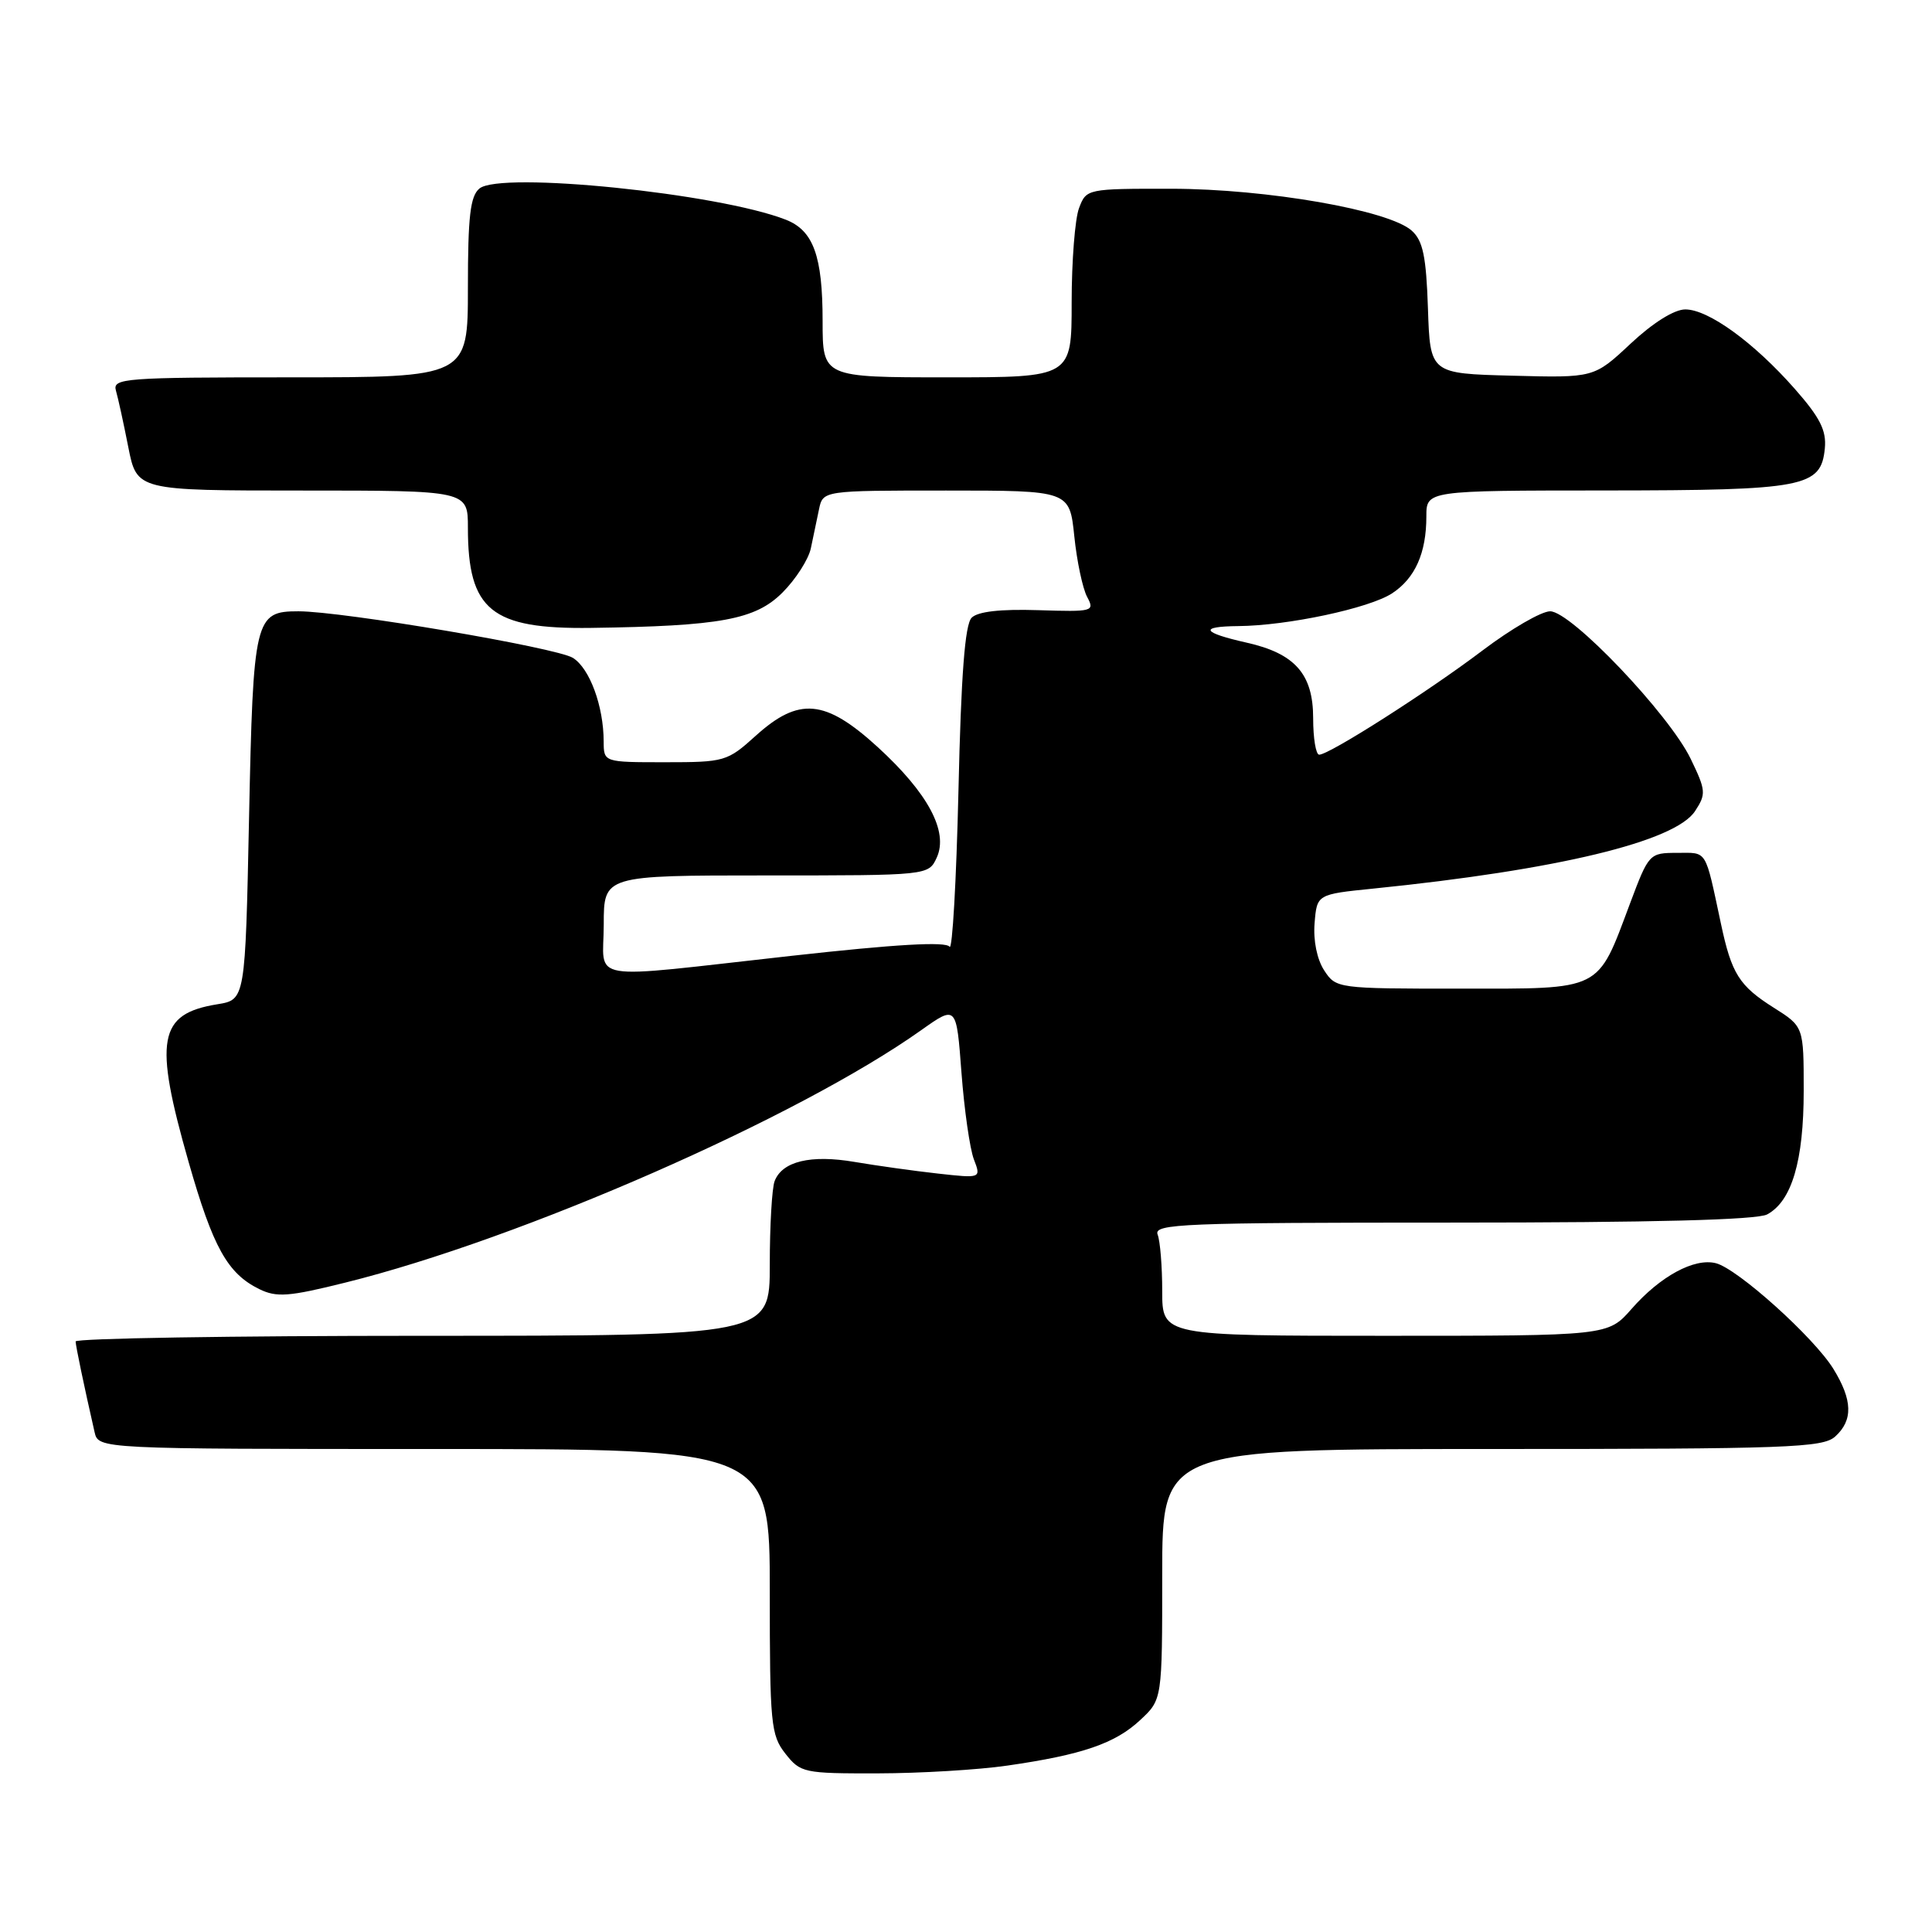 <?xml version="1.0" encoding="UTF-8" standalone="no"?>
<!DOCTYPE svg PUBLIC "-//W3C//DTD SVG 1.1//EN" "http://www.w3.org/Graphics/SVG/1.1/DTD/svg11.dtd" >
<svg xmlns="http://www.w3.org/2000/svg" xmlns:xlink="http://www.w3.org/1999/xlink" version="1.1" viewBox="0 0 256 256">
 <g >
 <path fill="currentColor"
d=" M 133.48 233.95 C 143.40 232.52 147.77 231.02 151.09 227.91 C 154.00 225.20 154.00 225.20 154.00 208.60 C 154.00 192.00 154.00 192.00 197.67 192.00 C 236.90 192.00 241.53 191.83 243.17 190.35 C 245.56 188.19 245.48 185.52 242.93 181.38 C 240.34 177.19 230.23 168.10 227.36 167.38 C 224.50 166.66 219.99 169.10 216.18 173.45 C 213.06 177.00 213.06 177.00 183.53 177.00 C 154.00 177.00 154.00 177.00 154.00 171.08 C 154.00 167.83 153.73 164.45 153.39 163.58 C 152.85 162.16 156.69 162.00 192.46 162.00 C 218.97 162.00 232.80 161.64 234.15 160.92 C 237.42 159.17 239.00 153.83 239.00 144.54 C 239.00 136.03 239.00 136.03 235.04 133.53 C 230.45 130.63 229.44 129.03 228.03 122.38 C 225.89 112.38 226.28 113.00 222.23 113.01 C 218.55 113.01 218.47 113.10 216.00 119.68 C 211.59 131.44 212.47 131.00 193.45 131.00 C 177.19 131.00 177.03 130.98 175.46 128.58 C 174.51 127.12 174.00 124.62 174.19 122.33 C 174.50 118.50 174.50 118.50 182.00 117.74 C 206.37 115.27 221.96 111.51 224.60 107.48 C 226.09 105.21 226.05 104.74 224.02 100.54 C 221.15 94.62 208.17 80.99 205.40 81.00 C 204.24 81.00 200.23 83.33 196.47 86.17 C 189.26 91.63 176.14 100.00 174.80 100.00 C 174.36 100.00 174.00 97.83 174.00 95.17 C 174.00 89.32 171.60 86.59 165.17 85.15 C 159.23 83.81 158.83 83.01 164.08 82.96 C 170.59 82.91 181.44 80.60 184.46 78.62 C 187.51 76.62 189.00 73.28 189.00 68.43 C 189.00 65.00 189.00 65.00 212.75 64.99 C 239.16 64.97 241.29 64.56 241.80 59.42 C 242.03 57.05 241.18 55.35 237.83 51.54 C 232.40 45.37 226.37 41.00 223.31 41.00 C 221.85 41.00 219.02 42.77 216.07 45.53 C 211.22 50.07 211.22 50.07 200.36 49.78 C 189.50 49.50 189.50 49.50 189.21 40.87 C 188.98 33.98 188.55 31.90 187.07 30.57 C 184.07 27.85 167.88 25.03 155.23 25.01 C 144.04 25.00 143.94 25.02 142.98 27.57 C 142.44 28.98 142.00 34.60 142.00 40.07 C 142.00 50.00 142.00 50.00 125.50 50.00 C 109.00 50.00 109.00 50.00 109.00 42.55 C 109.00 33.91 107.78 30.54 104.12 29.11 C 95.21 25.62 66.30 22.67 63.53 24.98 C 62.31 25.98 62.00 28.69 62.00 38.12 C 62.00 50.00 62.00 50.00 38.43 50.00 C 16.46 50.00 14.90 50.12 15.36 51.75 C 15.64 52.71 16.38 56.09 17.00 59.25 C 18.14 65.00 18.14 65.00 40.07 65.00 C 62.00 65.00 62.00 65.00 62.00 69.93 C 62.00 80.86 65.10 83.38 78.32 83.20 C 95.47 82.96 100.09 82.11 103.68 78.52 C 105.44 76.76 107.13 74.12 107.44 72.66 C 107.75 71.20 108.23 68.88 108.52 67.50 C 109.04 65.00 109.04 65.00 125.38 65.00 C 141.72 65.00 141.72 65.00 142.35 71.05 C 142.69 74.37 143.46 77.99 144.05 79.09 C 145.08 81.02 144.84 81.08 137.56 80.85 C 132.56 80.69 129.57 81.03 128.75 81.85 C 127.86 82.74 127.35 89.39 127.00 104.80 C 126.72 116.73 126.19 126.03 125.82 125.45 C 125.35 124.73 118.74 125.11 104.82 126.66 C 77.07 129.74 80.00 130.23 80.00 122.50 C 80.00 116.00 80.00 116.00 101.52 116.00 C 123.04 116.00 123.04 116.00 124.13 113.62 C 125.69 110.18 122.97 105.09 116.30 98.99 C 109.35 92.64 105.86 92.32 100.13 97.50 C 96.37 100.90 96.01 101.00 88.13 101.00 C 80.00 101.00 80.00 101.00 79.99 98.25 C 79.98 93.57 78.14 88.56 75.91 87.17 C 73.72 85.81 45.40 81.00 39.54 81.00 C 33.76 81.00 33.55 81.87 33.00 108.39 C 32.50 132.47 32.50 132.47 28.80 133.07 C 20.96 134.34 20.35 137.72 25.00 154.00 C 28.22 165.28 30.15 168.75 34.35 170.81 C 36.65 171.94 38.26 171.82 45.76 169.95 C 69.07 164.17 105.77 148.08 122.11 136.47 C 126.73 133.20 126.73 133.20 127.40 142.14 C 127.77 147.05 128.51 152.21 129.04 153.61 C 130.01 156.14 130.01 156.14 124.25 155.50 C 121.09 155.15 116.13 154.45 113.23 153.96 C 107.43 152.97 103.64 153.88 102.64 156.51 C 102.29 157.42 102.00 162.40 102.00 167.58 C 102.00 177.00 102.00 177.00 56.00 177.00 C 30.70 177.00 10.01 177.34 10.02 177.75 C 10.05 178.42 11.08 183.39 12.53 189.75 C 13.04 192.00 13.04 192.00 57.52 192.00 C 102.00 192.00 102.00 192.00 102.00 210.87 C 102.00 228.44 102.14 229.91 104.07 232.37 C 106.07 234.91 106.51 235.00 116.32 234.98 C 121.92 234.97 129.64 234.51 133.48 233.95 Z "/>
</g>
</svg>